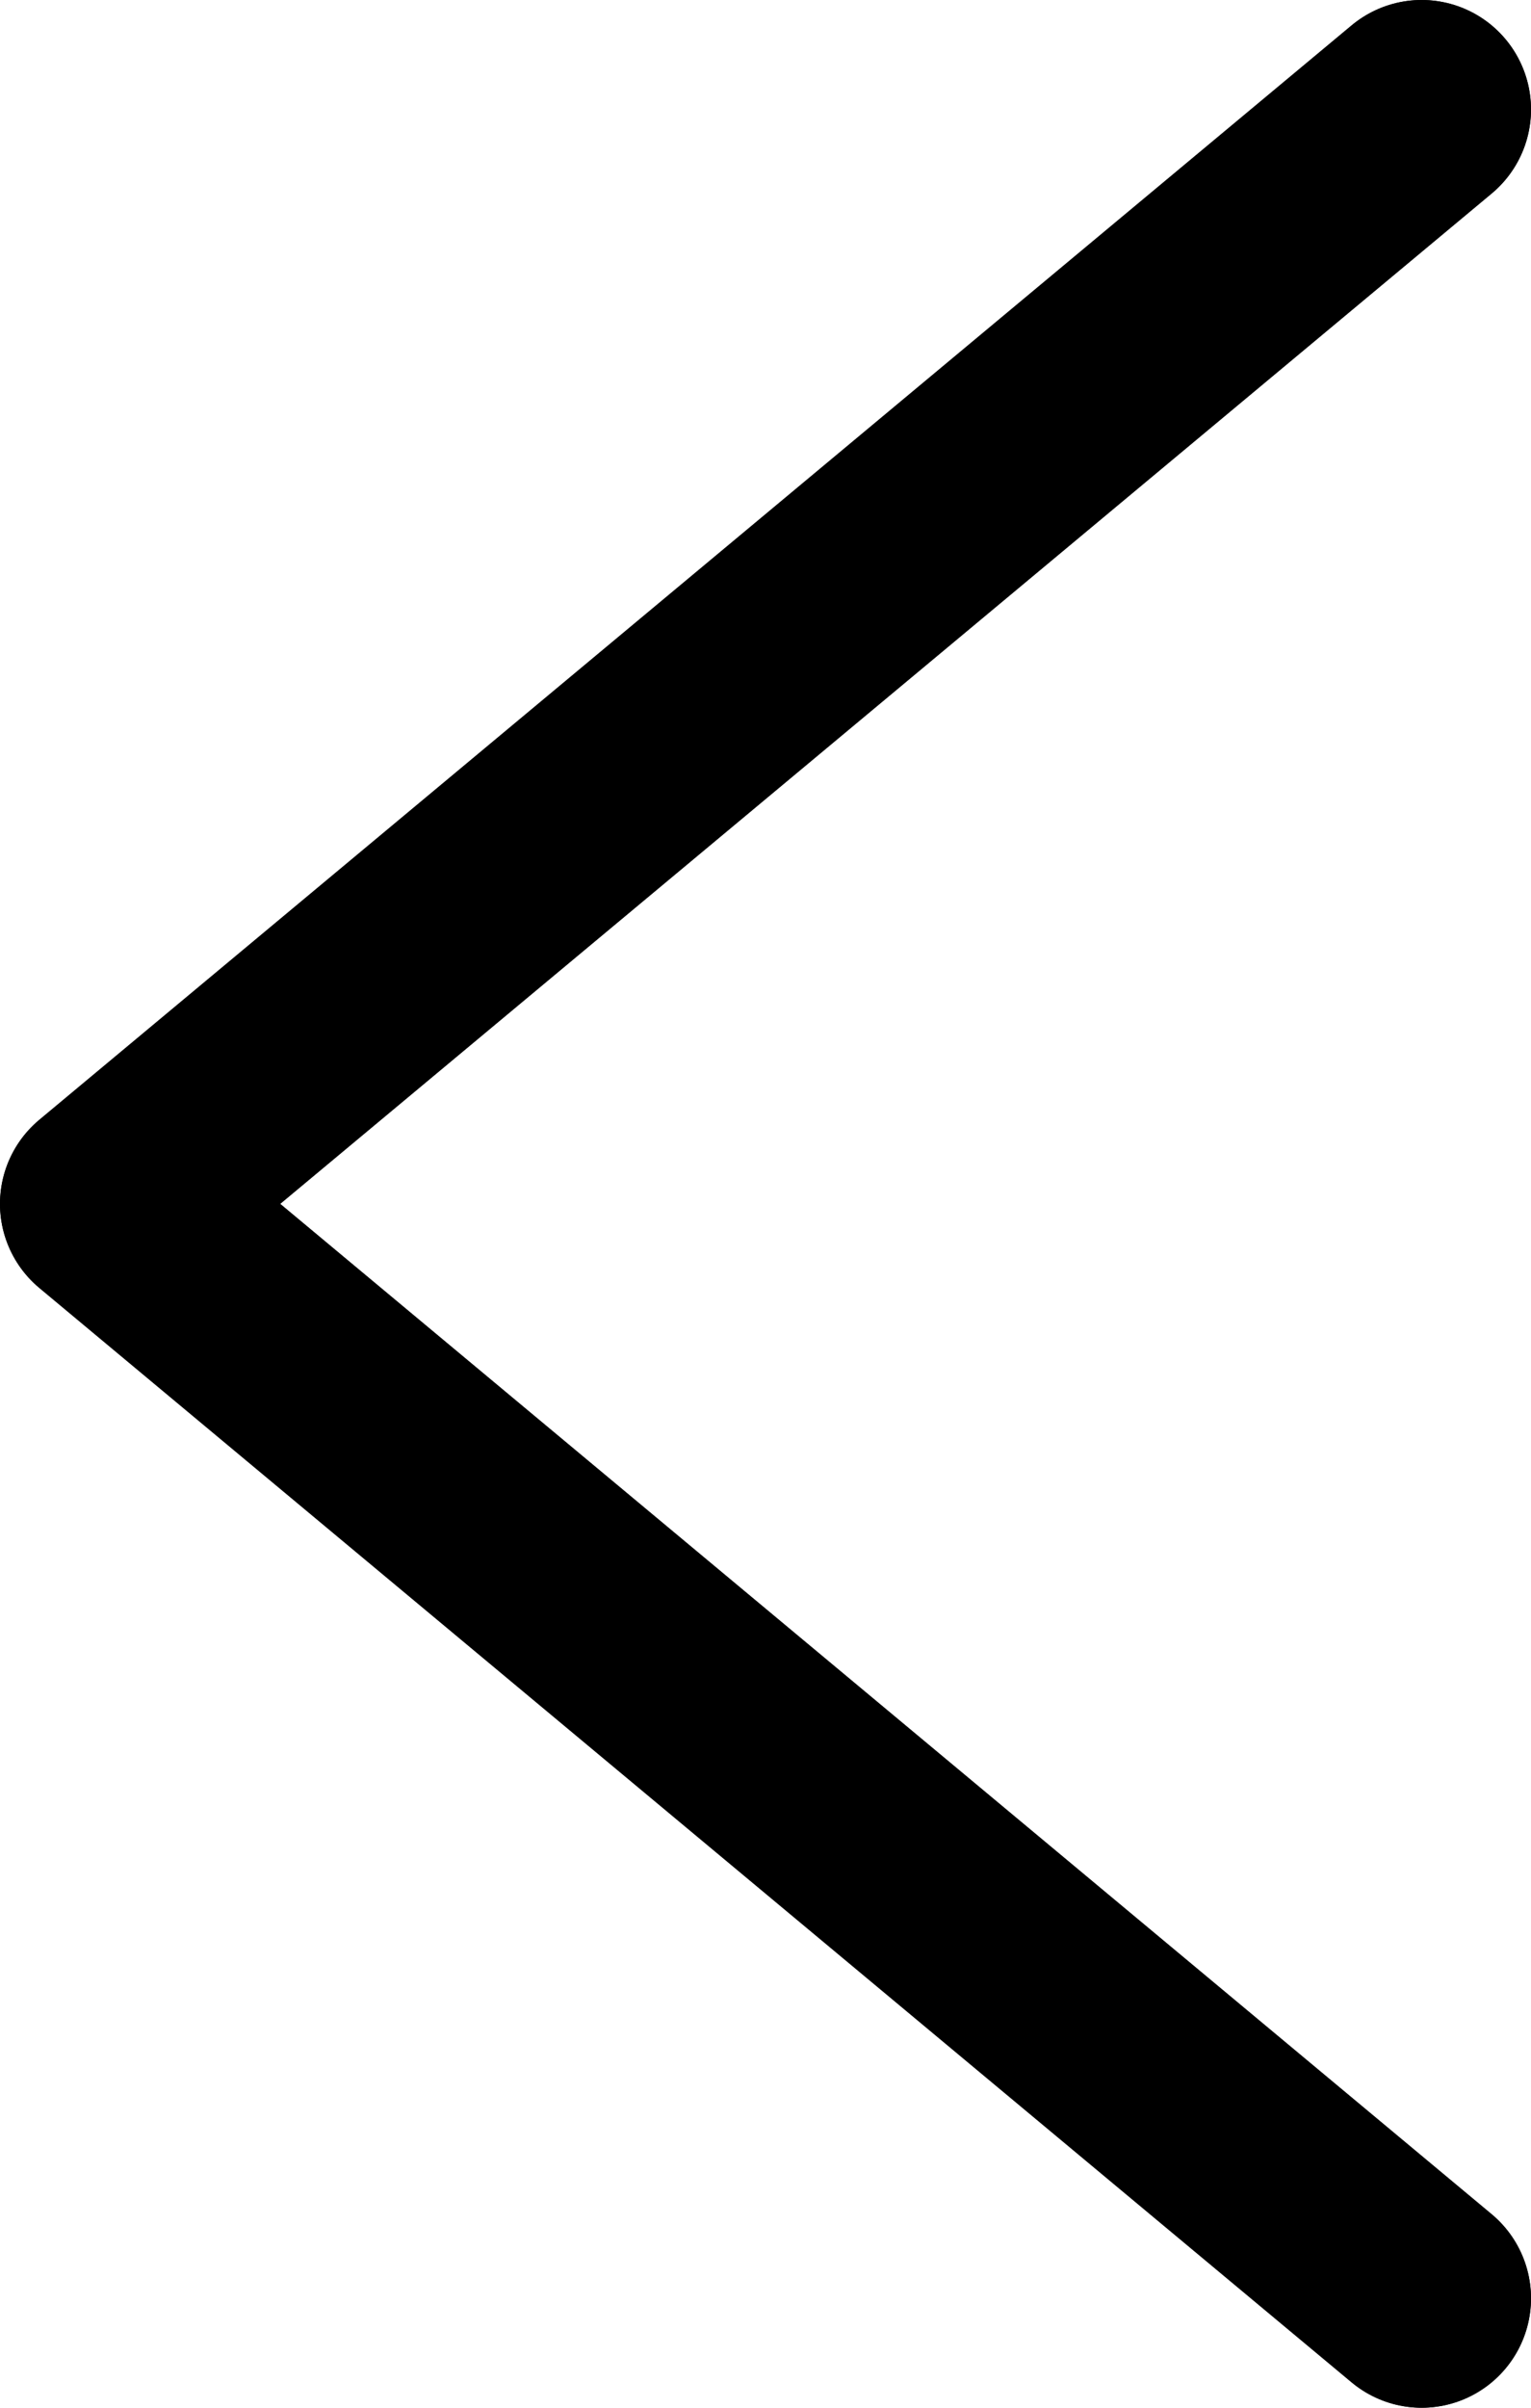 <svg width="14" height="22" viewBox="0 0 14 22" fill="none" xmlns="http://www.w3.org/2000/svg">
<path d="M13 1L1 11L13 21" stroke="black" stroke-width="2" stroke-miterlimit="10" stroke-linecap="round" stroke-linejoin="round"/>
<path d="M13 1L1 11L13 21" stroke="black" stroke-width="2" stroke-miterlimit="10" stroke-linecap="round" stroke-linejoin="round"/>
</svg>

